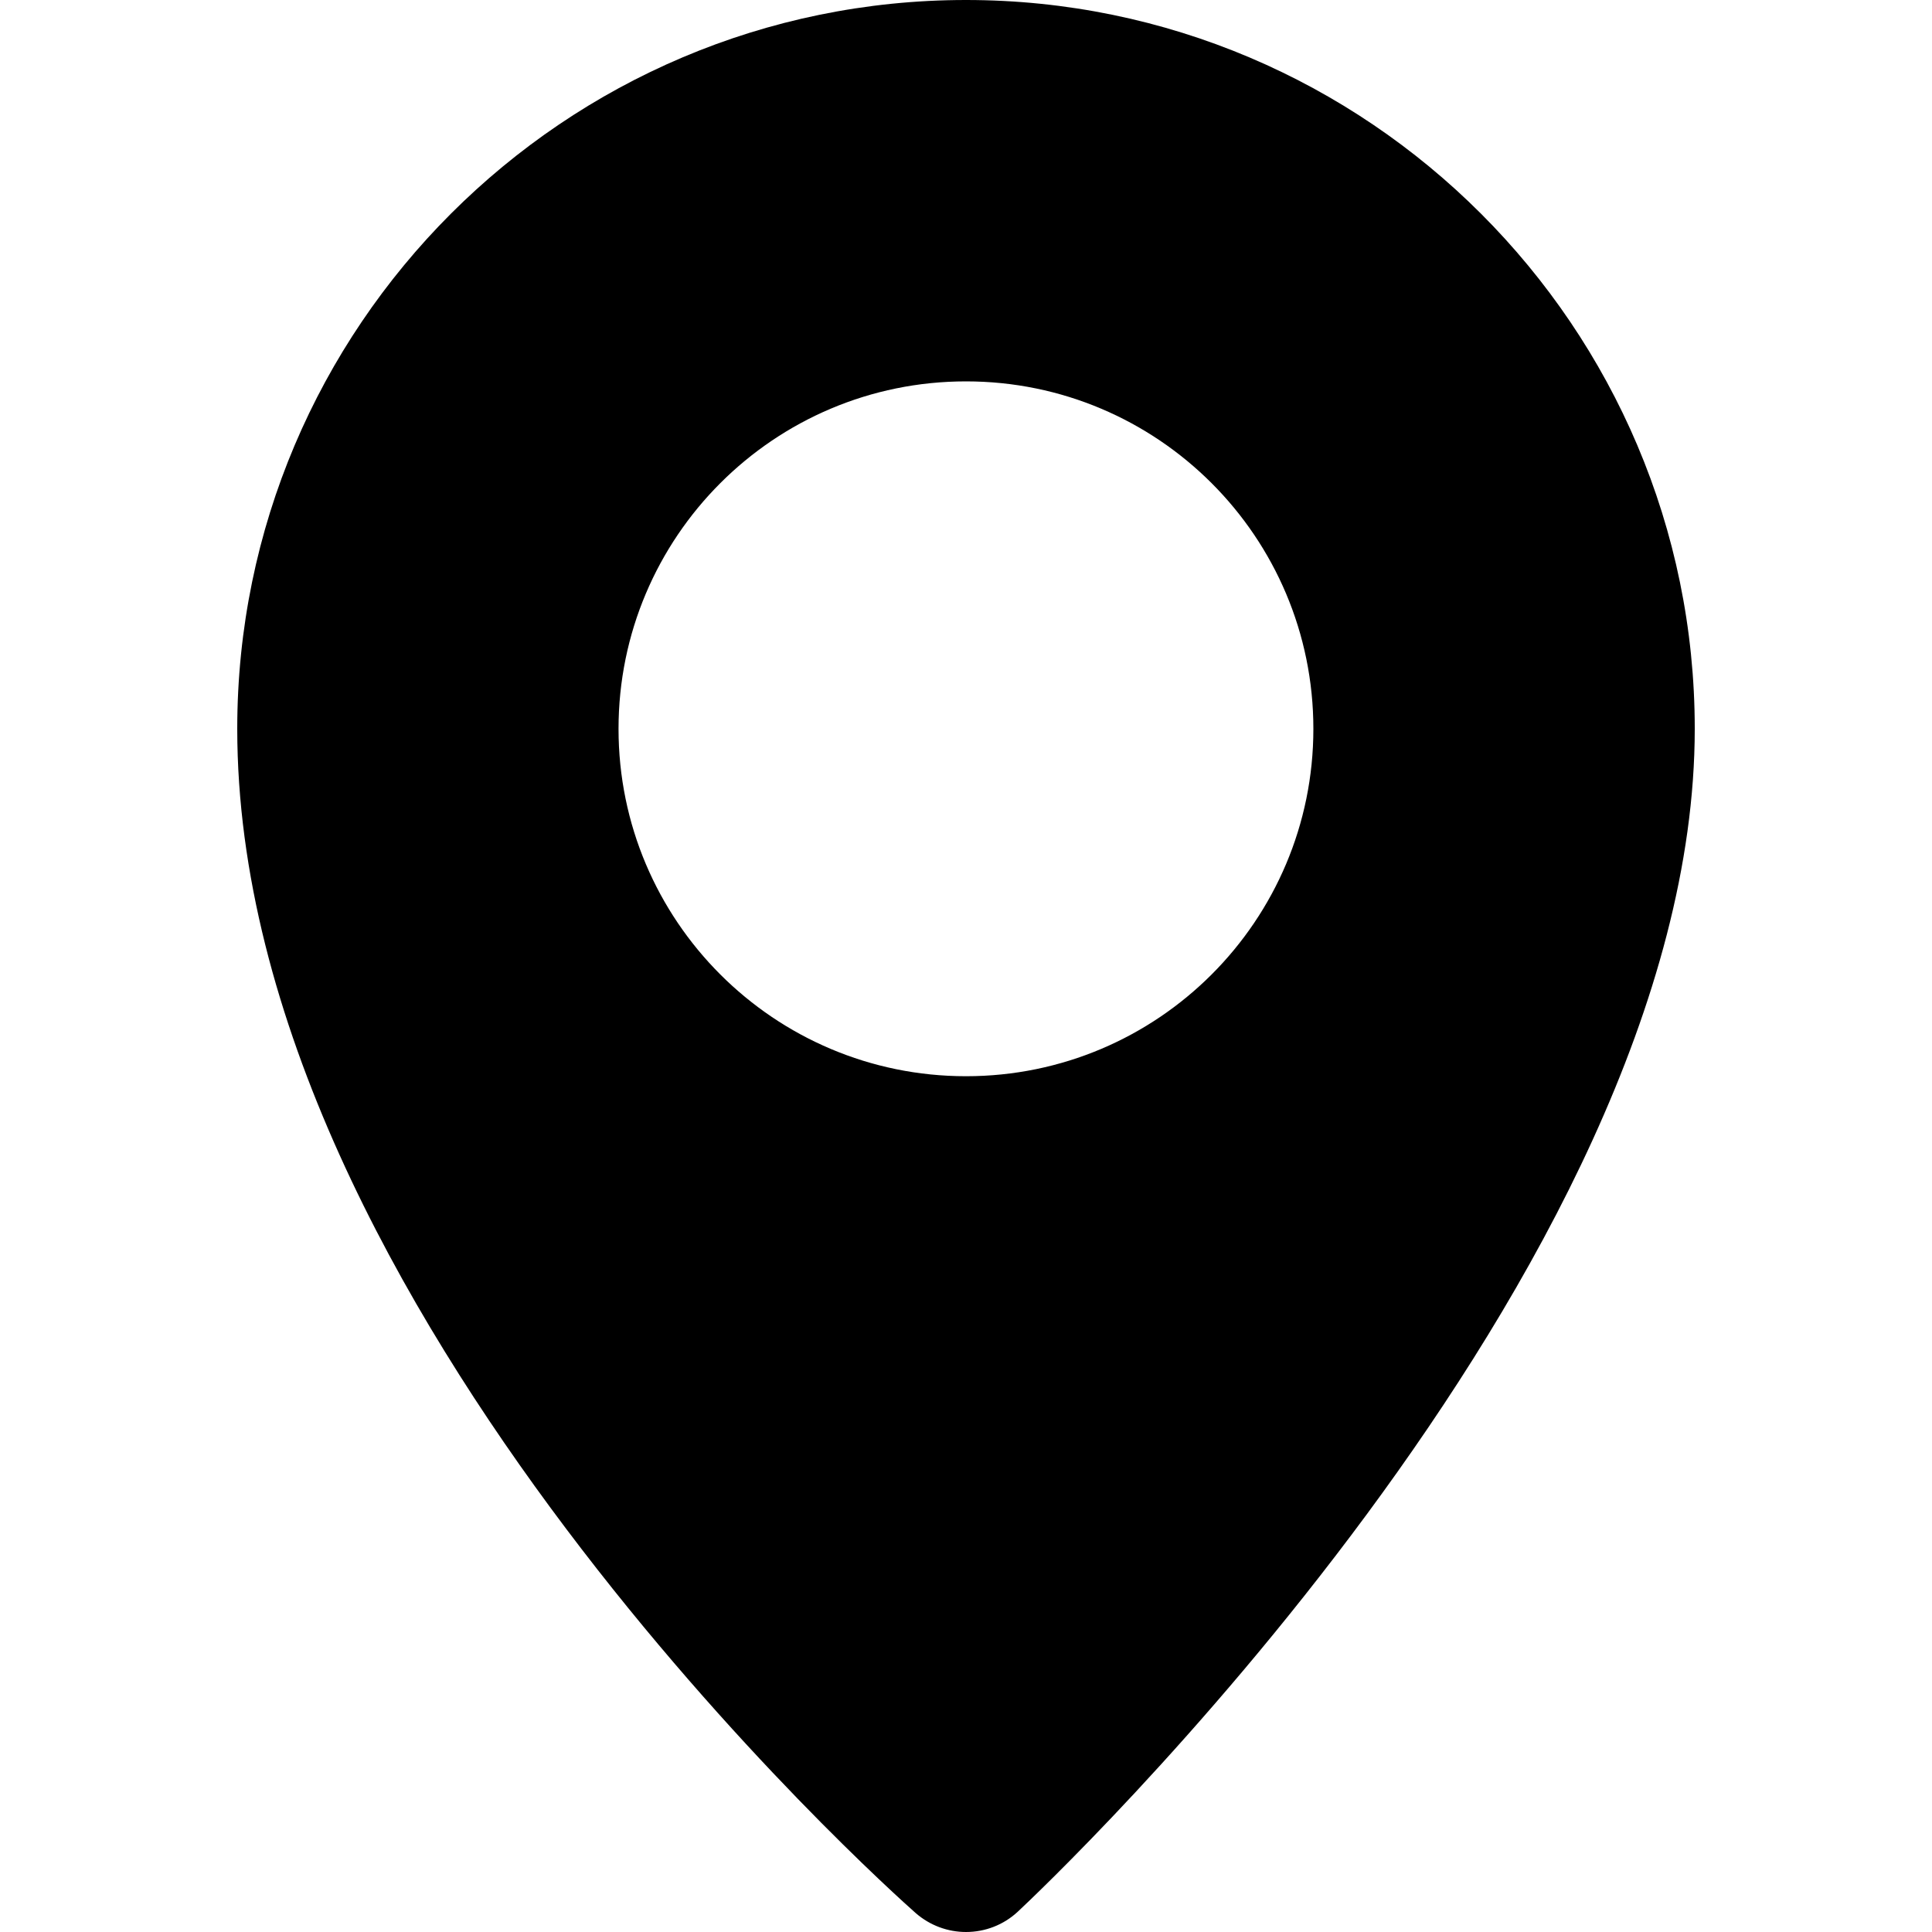 <svg width="20" height="20" viewBox="0 0 20 20" fill="none" xmlns="http://www.w3.org/2000/svg">
<path d="M10 0C5.84 0 2.456 3.384 2.456 7.544C2.456 13.533 9.191 19.549 9.478 19.803C9.628 19.934 9.814 20 10 20C10.194 20 10.388 19.929 10.539 19.787C10.825 19.52 17.544 13.173 17.544 7.544C17.544 3.385 14.159 0 10 0ZM10 11.141C8.013 11.141 6.403 9.53 6.403 7.545C6.403 5.559 8.013 3.948 10 3.948C11.986 3.948 13.596 5.559 13.596 7.545C13.596 9.531 11.986 11.141 10 11.141Z" fill="black"/>
</svg>
